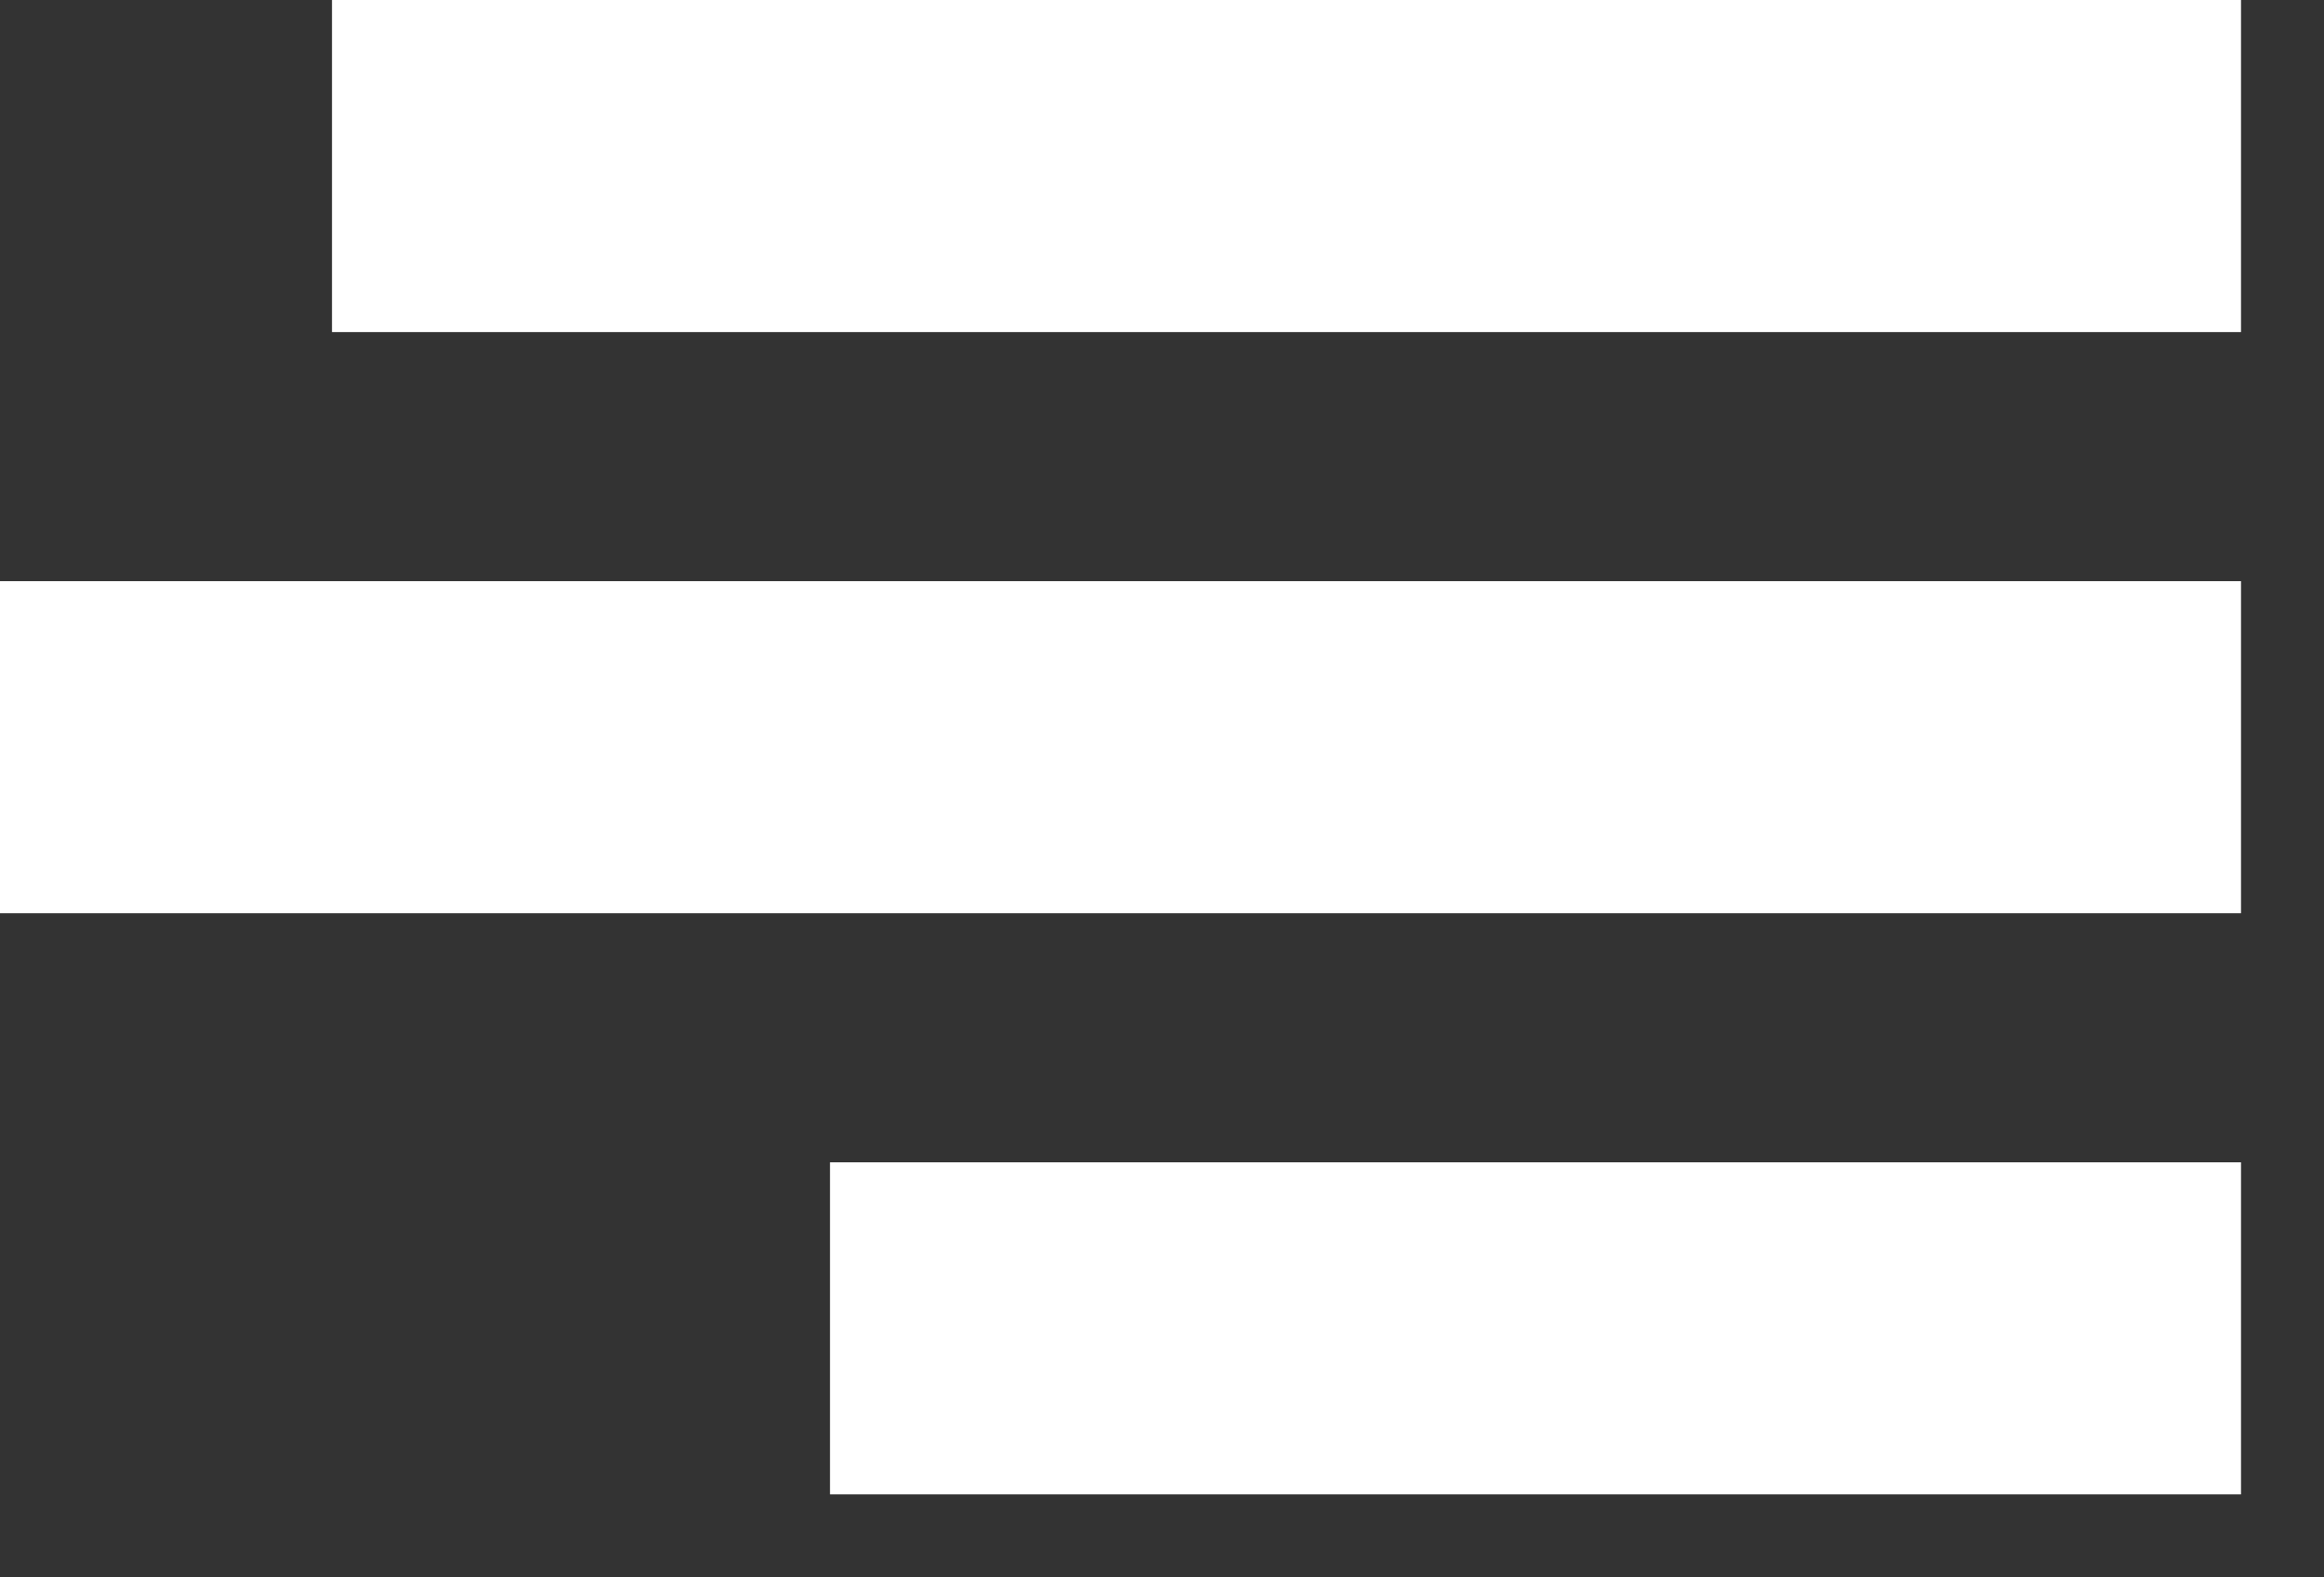 <svg 
 xmlns="http://www.w3.org/2000/svg"
 xmlns:xlink="http://www.w3.org/1999/xlink"
 width="28px" height="19px">
<rect width="100%" height="100%" fill="#333333" stroke="none"/>
<path fill-rule="evenodd"  stroke="rgb(255, 255, 255)" stroke-width="2px" stroke-linecap="butt" stroke-linejoin="miter" fill="rgb(255, 255, 255)"
 d="M11.000,17.000 L11.000,15.000 L26.000,15.000 L26.000,17.000 L11.000,17.000 ZM1.000,8.000 L26.000,8.000 L26.000,10.000 L1.000,10.000 L1.000,8.000 ZM5.000,1.000 L26.000,1.000 L26.000,3.000 L5.000,3.000 L5.000,1.000 Z"/>
</svg>